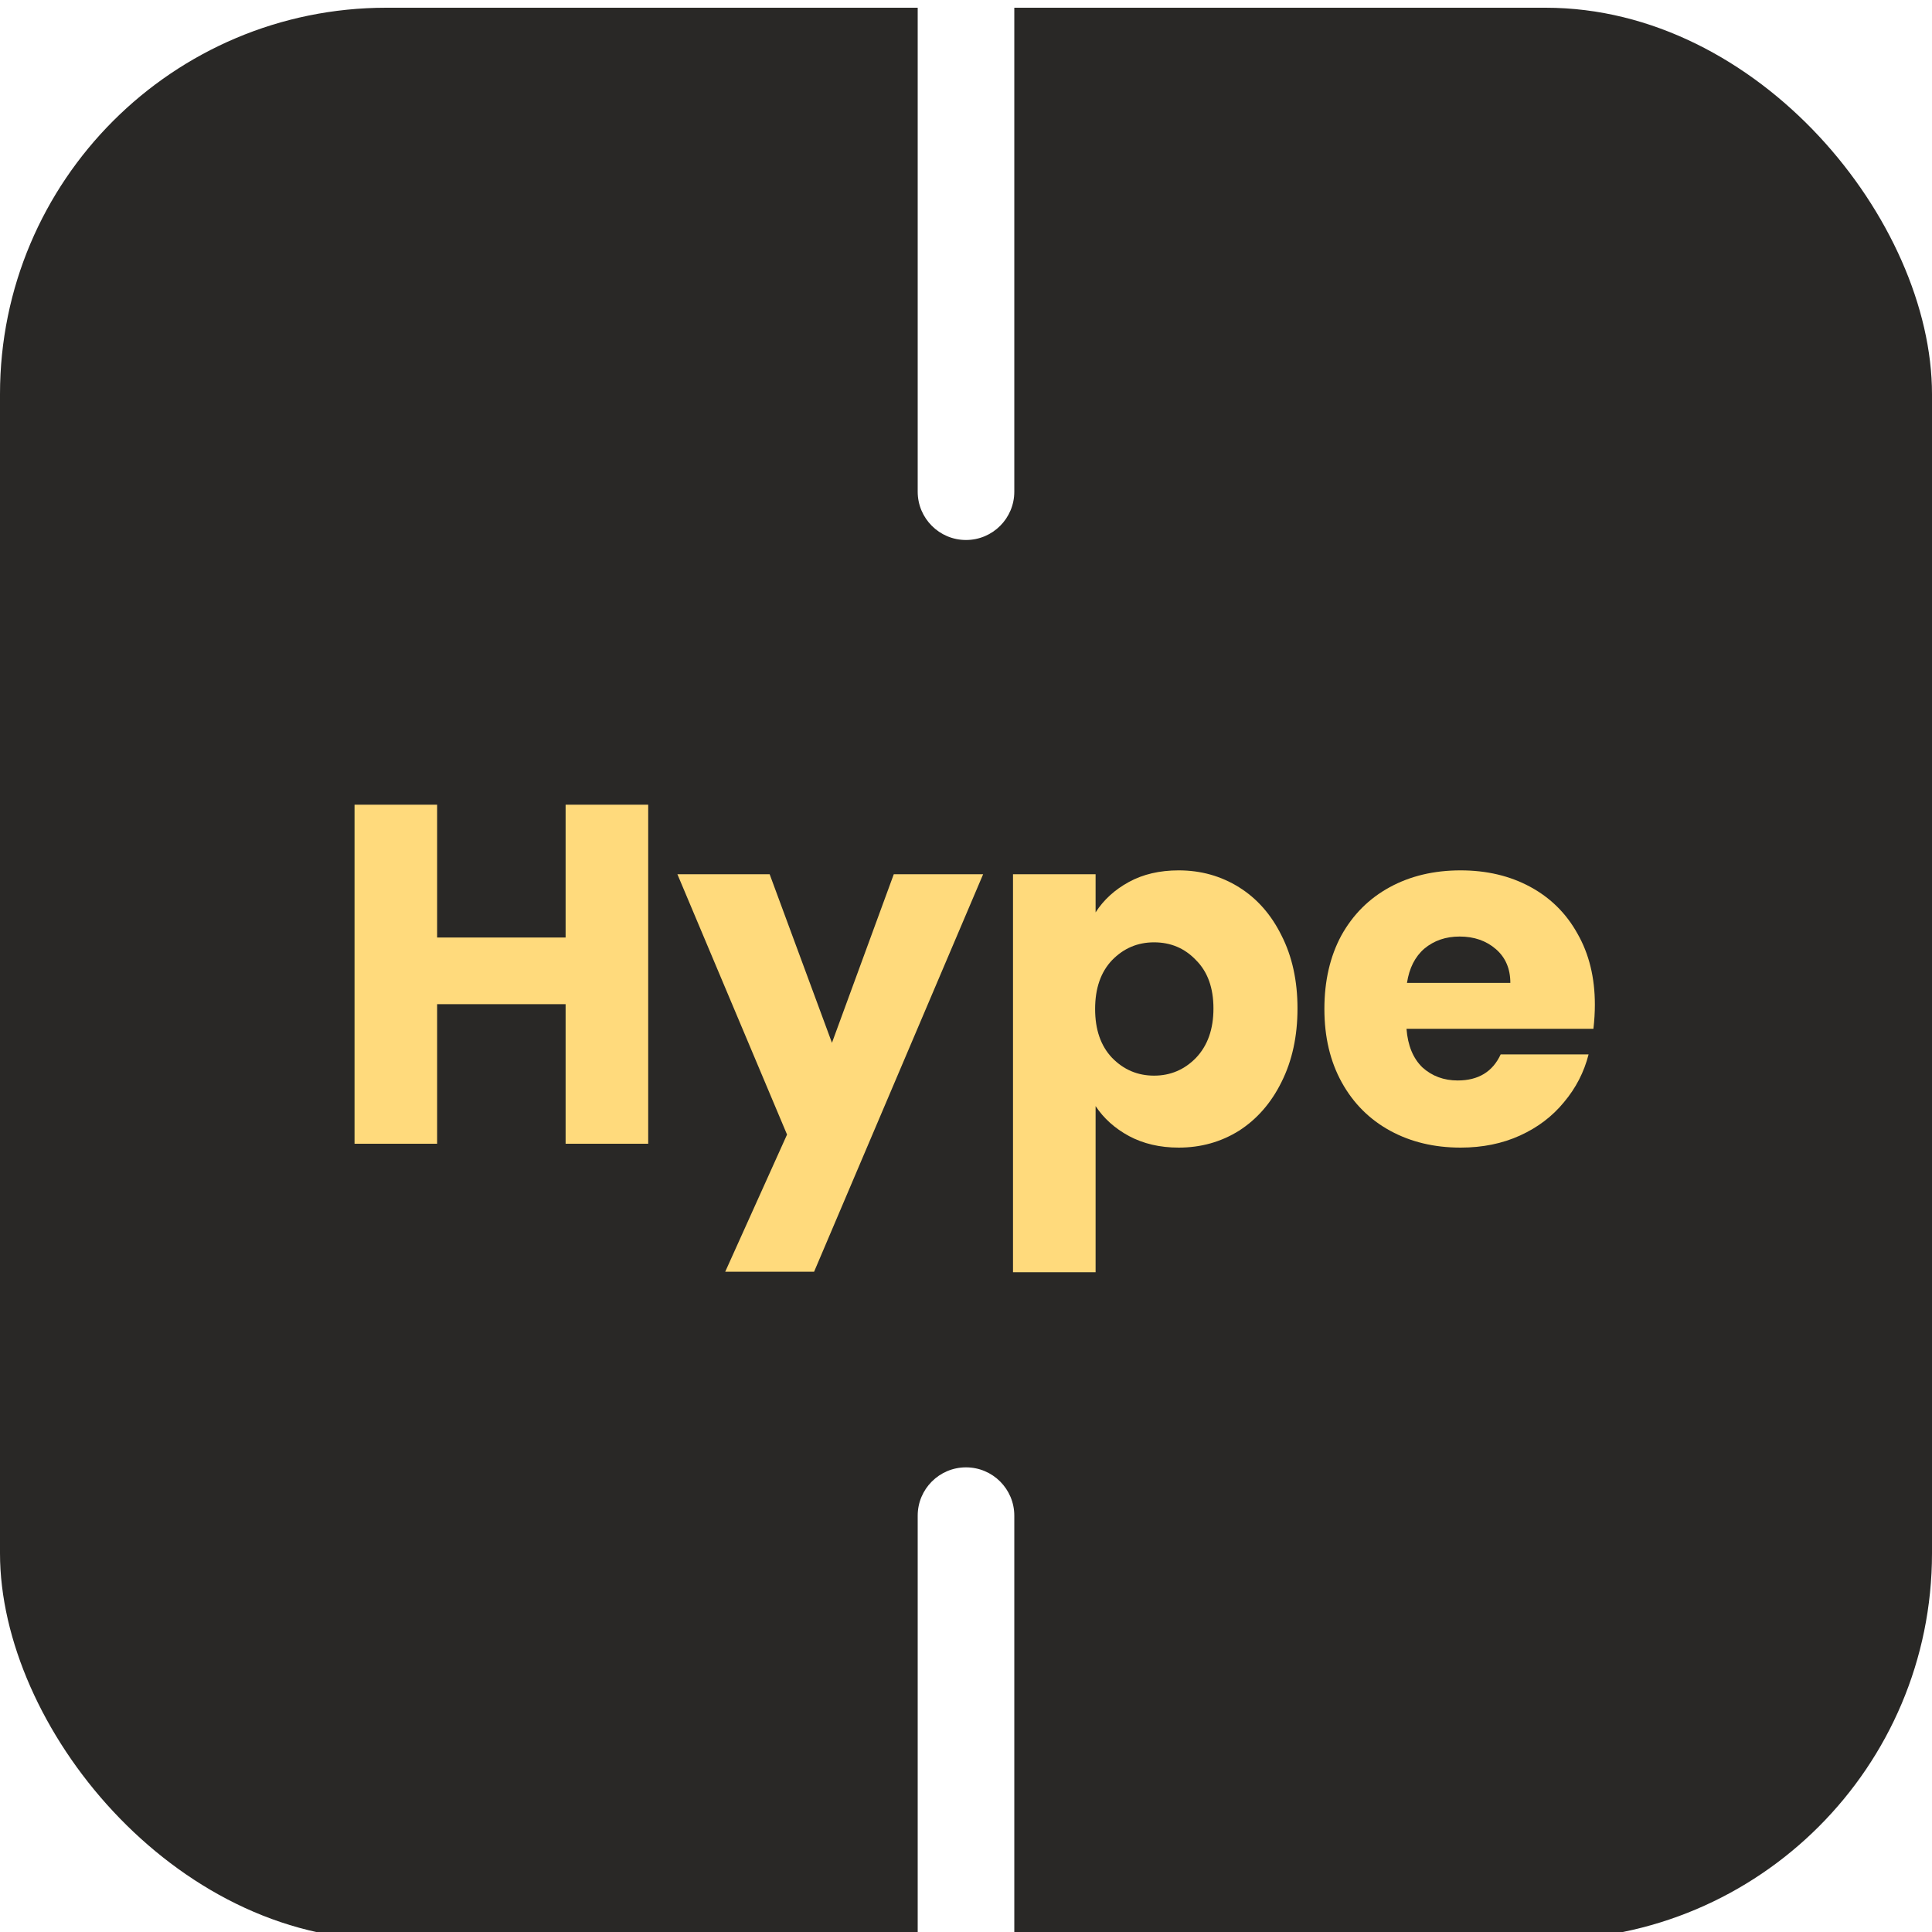 <svg width="100" height="100" viewBox="0 0 100 100" fill="none" xmlns="http://www.w3.org/2000/svg">
<g filter="url(#filter0_i_820_541)">
<g clip-path="url(#clip0_820_541)">
<rect width="100" height="100" rx="20" fill="#292826"/>
<path d="M33.551 41.25V58.8H29.276V51.575H22.626V58.8H18.351V41.25H22.626V48.125H29.276V41.25H33.551Z" fill="#FFDA7C"/>
<path d="M50.887 44.85L42.137 65.425H37.537L40.737 58.325L35.062 44.85H39.837L43.062 53.575L46.262 44.85H50.887Z" fill="#FFDA7C"/>
<path d="M56.708 46.825C57.124 46.175 57.699 45.65 58.433 45.25C59.166 44.85 60.024 44.65 61.008 44.65C62.158 44.65 63.199 44.942 64.133 45.525C65.066 46.108 65.799 46.942 66.333 48.025C66.883 49.108 67.158 50.367 67.158 51.8C67.158 53.233 66.883 54.5 66.333 55.6C65.799 56.683 65.066 57.525 64.133 58.125C63.199 58.708 62.158 59 61.008 59C60.041 59 59.183 58.8 58.433 58.4C57.699 58 57.124 57.483 56.708 56.85V65.45H52.433V44.85H56.708V46.825ZM62.808 51.8C62.808 50.733 62.508 49.9 61.908 49.3C61.324 48.683 60.599 48.375 59.733 48.375C58.883 48.375 58.158 48.683 57.558 49.3C56.974 49.917 56.683 50.758 56.683 51.825C56.683 52.892 56.974 53.733 57.558 54.35C58.158 54.967 58.883 55.275 59.733 55.275C60.583 55.275 61.308 54.967 61.908 54.35C62.508 53.717 62.808 52.867 62.808 51.8Z" fill="#FFDA7C"/>
<path d="M82.55 51.6C82.55 52 82.525 52.417 82.475 52.85H72.8C72.867 53.717 73.142 54.383 73.625 54.85C74.125 55.3 74.734 55.525 75.45 55.525C76.517 55.525 77.259 55.075 77.675 54.175H82.225C81.992 55.092 81.567 55.917 80.95 56.65C80.35 57.383 79.592 57.958 78.675 58.375C77.759 58.792 76.734 59 75.6 59C74.234 59 73.017 58.708 71.95 58.125C70.884 57.542 70.05 56.708 69.45 55.625C68.85 54.542 68.55 53.275 68.55 51.825C68.55 50.375 68.842 49.108 69.425 48.025C70.025 46.942 70.859 46.108 71.925 45.525C72.992 44.942 74.217 44.65 75.6 44.65C76.95 44.65 78.15 44.933 79.2 45.5C80.25 46.067 81.067 46.875 81.65 47.925C82.25 48.975 82.55 50.2 82.55 51.6ZM78.175 50.475C78.175 49.742 77.925 49.158 77.425 48.725C76.925 48.292 76.3 48.075 75.55 48.075C74.834 48.075 74.225 48.283 73.725 48.7C73.242 49.117 72.942 49.708 72.825 50.475H78.175Z" fill="#FFDA7C"/>
<path fill-rule="evenodd" clip-rule="evenodd" d="M50 -3.95C51.243 -3.95 52.25 -2.942 52.25 -1.7V25.05C52.25 26.293 51.243 27.3 50 27.3C48.757 27.3 47.75 26.293 47.75 25.05V-1.7C47.75 -2.942 48.757 -3.95 50 -3.95Z" fill="white"/>
<path fill-rule="evenodd" clip-rule="evenodd" d="M50 -4.2C51.381 -4.2 52.5 -3.081 52.5 -1.7V25.05C52.5 26.43 51.381 27.55 50 27.55C48.619 27.55 47.5 26.43 47.5 25.05V-1.7C47.5 -3.081 48.619 -4.2 50 -4.2Z" fill="white"/>
<path fill-rule="evenodd" clip-rule="evenodd" d="M50 75.55C51.381 75.55 52.5 76.67 52.5 78.05V104.8C52.5 106.181 51.381 107.3 50 107.3C48.619 107.3 47.5 106.181 47.5 104.8V78.05C47.5 76.67 48.619 75.55 50 75.55Z" fill="white"/>
</g>
</g>
<defs>
<filter id="filter0_i_820_541" x="0" y="0" width="100" height="100.4" filterUnits="userSpaceOnUse" color-interpolation-filters="sRGB">
<feFlood flood-opacity="0" result="BackgroundImageFix"/>
<feBlend mode="normal" in="SourceGraphic" in2="BackgroundImageFix" result="shape"/>
<feColorMatrix in="SourceAlpha" type="matrix" values="0 0 0 0 0 0 0 0 0 0 0 0 0 0 0 0 0 0 127 0" result="hardAlpha"/>
<feOffset dy="0.4"/>
<feGaussianBlur stdDeviation="3.3"/>
<feComposite in2="hardAlpha" operator="arithmetic" k2="-1" k3="1"/>
<feColorMatrix type="matrix" values="0 0 0 0 0 0 0 0 0 0 0 0 0 0 0 0 0 0 0.74 0"/>
<feBlend mode="normal" in2="shape" result="effect1_innerShadow_820_541"/>
</filter>
<clipPath id="clip0_820_541">
<rect width="100" height="100" rx="20" fill="white"/>
</clipPath>
</defs>
</svg>

